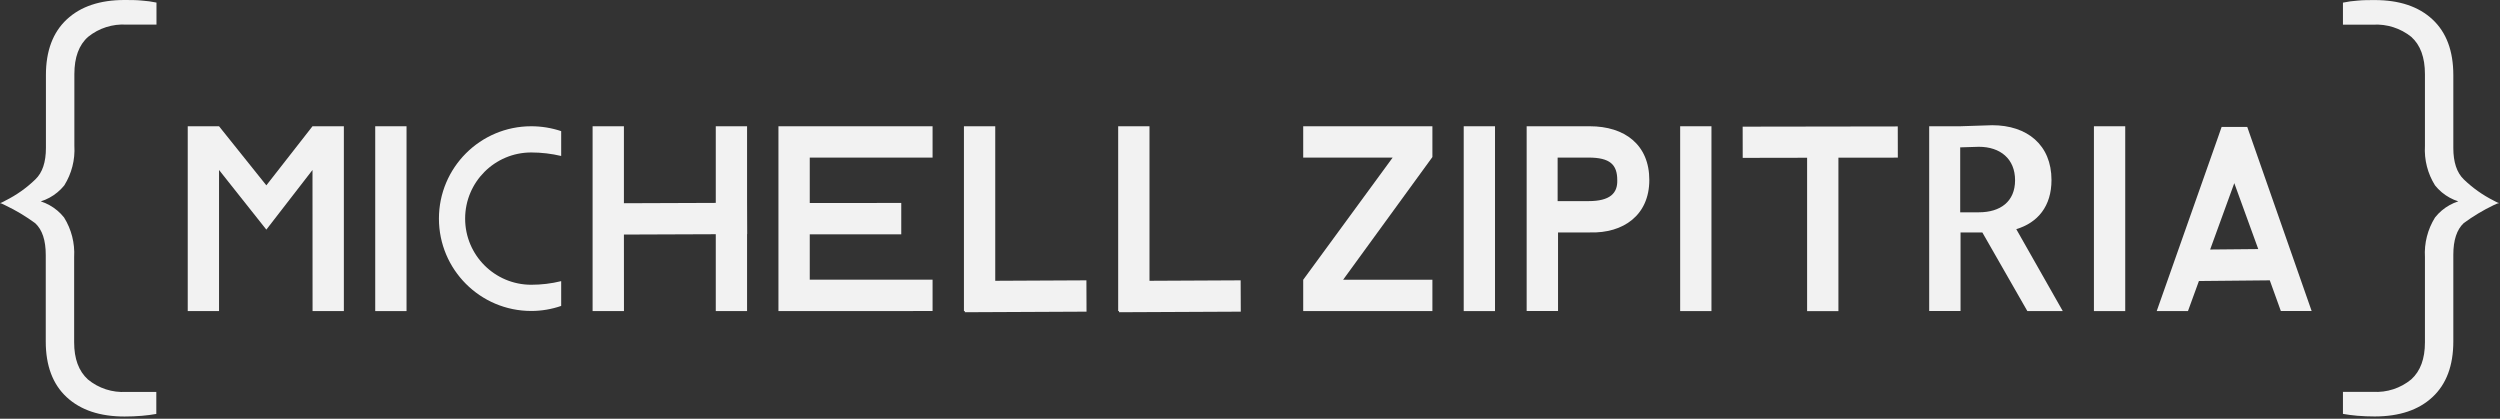 <?xml version="1.0" encoding="UTF-8"?>
<svg xmlns="http://www.w3.org/2000/svg" xmlns:xlink="http://www.w3.org/1999/xlink" width="800px" height="134px" viewBox="0 0 800 134" version="1.1">
<rect x="0" y="0" width="800" height="134" fill="#333333" stroke="none"/>
<g id="surface1">
<path style=" stroke:none;fill-rule:nonzero;fill:rgb(94.902%,94.902%,94.902%);fill-opacity:1;" d="M 100 40.402 L 85.23 59.309 L 70.09 40.402 L 60.074 40.402 L 60.074 99.547 L 70.09 99.547 L 70.09 54.391 L 85.23 73.48 L 100 54.391 L 100.02 99.547 L 110.035 99.547 L 110.035 40.402 Z M 100 40.402 "/>
<path style=" stroke:none;fill-rule:nonzero;fill:rgb(94.902%,94.902%,94.902%);fill-opacity:1;" d="M 120.074 40.402 L 130.09 40.402 L 130.09 99.547 L 120.074 99.547 Z M 120.074 40.402 "/>
<path style=" stroke:none;fill-rule:nonzero;fill:rgb(94.902%,94.902%,94.902%);fill-opacity:1;" d="M 298.422 50.426 L 298.422 40.402 L 249.102 40.402 L 249.102 99.547 L 259.121 99.547 L 298.422 99.527 L 298.422 89.504 L 259.121 89.504 L 259.121 74.984 L 288.402 74.984 L 288.402 64.945 L 259.121 64.961 L 259.121 50.441 Z M 298.422 50.426 "/>
<path style=" stroke:none;fill-rule:nonzero;fill:rgb(94.902%,94.902%,94.902%);fill-opacity:1;" d="M 468.387 40.402 L 478.402 40.402 L 478.402 99.547 L 468.387 99.547 Z M 468.387 40.402 "/>
<path style=" stroke:none;fill-rule:nonzero;fill:rgb(94.902%,94.902%,94.902%);fill-opacity:1;" d="M 537.652 40.402 L 547.668 40.402 L 547.668 99.547 L 537.652 99.547 Z M 537.652 40.402 "/>
<path style=" stroke:none;fill-rule:nonzero;fill:rgb(94.902%,94.902%,94.902%);fill-opacity:1;" d="M 670.055 40.402 L 680.074 40.402 L 680.074 99.547 L 670.055 99.547 Z M 670.055 40.402 "/>
<path style=" stroke:none;fill-rule:nonzero;fill:rgb(94.902%,94.902%,94.902%);fill-opacity:1;" d="M 729.871 99.527 L 739.727 99.527 L 720.312 44.035 L 719.121 40.621 L 710.918 40.621 L 709.727 44.035 L 690.148 99.547 L 700.148 99.547 L 703.652 89.926 L 726.332 89.707 Z M 707.246 79.848 L 714.973 58.609 L 722.641 79.703 Z M 707.246 79.848 "/>
<path style=" stroke:none;fill-rule:nonzero;fill:rgb(94.902%,94.902%,94.902%);fill-opacity:1;" d="M 607.305 50.441 L 607.285 40.457 L 557.652 40.531 L 557.668 50.516 L 578.273 50.48 L 578.273 99.562 L 588.293 99.562 L 588.293 50.461 Z M 607.305 50.441 "/>
<path style=" stroke:none;fill-rule:nonzero;fill:rgb(94.902%,94.902%,94.902%);fill-opacity:1;" d="M 239.102 74.91 L 239.062 64.891 L 239.062 40.402 L 229.047 40.402 L 229.047 64.926 L 199.652 65.035 L 199.652 40.402 L 189.633 40.402 L 189.633 99.547 L 199.668 99.547 L 199.652 75.059 L 229.047 74.949 L 229.047 99.547 L 239.062 99.547 L 239.062 74.91 Z M 239.102 74.91 "/>
<path style=" stroke:none;fill-rule:nonzero;fill:rgb(94.902%,94.902%,94.902%);fill-opacity:1;" d="M 347.688 99.73 L 347.652 89.707 L 318.477 89.852 L 318.477 40.402 L 308.457 40.402 L 308.457 99.547 L 308.734 99.547 L 308.754 99.914 Z M 347.688 99.73 "/>
<path style=" stroke:none;fill-rule:nonzero;fill:rgb(94.902%,94.902%,94.902%);fill-opacity:1;" d="M 397.047 99.73 L 397.008 89.707 L 367.836 89.852 L 367.836 40.402 L 357.816 40.402 L 357.816 99.547 L 358.09 99.547 L 358.109 99.914 Z M 397.047 99.73 "/>
<path style=" stroke:none;fill-rule:nonzero;fill:rgb(94.902%,94.902%,94.902%);fill-opacity:1;" d="M 0 65 C 0.352 64.902 0.691 64.758 1.008 64.578 C 1.285 64.41 1.523 64.34 1.762 64.172 C 5.285 62.418 8.52 60.129 11.34 57.383 C 13.578 55.238 14.695 51.895 14.695 47.34 L 14.695 24.012 C 14.695 16.289 16.922 10.352 21.375 6.203 C 25.828 2.055 32.008 -0.012 39.91 0 C 41.742 0 43.578 0 45.414 0.184 C 46.98 0.289 48.535 0.504 50.074 0.824 L 50.074 7.875 L 40.457 7.875 C 36.027 7.602 31.656 8.996 28.203 11.785 C 25.266 14.367 23.797 18.344 23.797 23.715 L 23.797 46.66 C 24.066 51.117 22.938 55.543 20.57 59.328 C 17.949 62.574 14.148 64.641 10 65.074 L 10 63.789 C 14.129 64.25 17.906 66.336 20.496 69.59 C 22.859 73.379 23.988 77.812 23.727 82.273 L 23.727 109.566 C 23.727 114.816 25.191 118.746 28.129 121.426 C 31.562 124.262 35.941 125.684 40.387 125.41 L 50.02 125.41 L 50.02 132.457 C 48.68 132.695 47.121 132.918 45.359 133.062 C 43.598 133.211 41.688 133.285 39.852 133.285 C 31.949 133.285 25.773 131.215 21.32 127.078 C 16.867 122.945 14.641 117.008 14.641 109.273 L 14.641 81.594 C 14.641 76.895 13.523 73.512 11.285 71.441 C 8.309 69.25 5.133 67.344 1.797 65.75 C 1.461 65.609 1.129 65.453 0.809 65.273 C 0.555 65.141 0.281 65.051 0 65 Z M 0 65 "/>
<path style=" stroke:none;fill-rule:nonzero;fill:rgb(94.902%,94.902%,94.902%);fill-opacity:1;" d="M 799.742 65 C 799.387 64.898 799.039 64.758 798.715 64.578 C 798.457 64.41 798.219 64.34 797.98 64.191 C 794.465 62.422 791.234 60.133 788.402 57.398 C 786.184 55.254 785.062 51.895 785.062 47.359 L 785.062 24.027 C 785.062 16.293 782.844 10.359 778.402 6.223 C 773.965 2.086 767.793 0.02 759.891 0.02 C 758.055 0.02 756.219 0.02 754.387 0.203 C 752.824 0.305 751.273 0.52 749.742 0.844 L 749.742 7.895 L 759.359 7.895 C 763.777 7.629 768.141 9.016 771.598 11.785 C 774.52 14.391 775.98 18.367 775.98 23.715 L 775.98 46.68 C 775.715 51.129 776.844 55.551 779.211 59.328 C 781.797 62.555 785.559 64.621 789.668 65.074 L 789.668 63.789 C 785.551 64.25 781.785 66.34 779.211 69.59 C 776.848 73.379 775.719 77.812 775.98 82.273 L 775.98 109.566 C 775.98 114.816 774.52 118.766 771.598 121.406 C 768.168 124.238 763.793 125.66 759.359 125.391 L 749.742 125.391 L 749.742 132.441 C 751.062 132.68 752.625 132.898 754.387 133.047 C 756.148 133.191 758.055 133.266 759.891 133.266 C 767.793 133.266 773.965 131.199 778.402 127.062 C 782.844 122.926 785.062 116.988 785.062 109.258 L 785.062 81.539 C 785.062 76.84 786.176 73.457 788.402 71.387 C 791.379 69.203 794.547 67.297 797.871 65.695 C 798.312 65.496 798.531 65.422 798.879 65.238 C 799.152 65.109 799.445 65.031 799.742 65 Z M 799.742 65 "/>
<path style=" stroke:none;fill-rule:nonzero;fill:rgb(94.902%,94.902%,94.902%);fill-opacity:1;" d="M 458.367 89.523 L 429.797 89.523 L 458.367 50.258 L 458.367 40.402 L 417.027 40.402 L 417.027 50.426 L 445.652 50.426 L 417.027 89.523 L 417.027 99.547 L 458.367 99.547 Z M 458.367 89.523 "/>
<path style=" stroke:none;fill-rule:nonzero;fill:rgb(94.902%,94.902%,94.902%);fill-opacity:1;" d="M 508.715 40.402 L 488.531 40.402 L 488.531 99.527 L 498.57 99.527 L 498.57 74.379 L 508.809 74.379 C 519.449 74.691 527.781 68.871 527.781 57.602 C 527.781 46.332 519.926 40.402 508.715 40.402 Z M 508.348 64.355 L 498.441 64.355 L 498.441 50.426 L 508.348 50.426 C 515.191 50.426 517.523 52.664 517.523 57.637 C 517.668 61.844 515.191 64.355 508.348 64.355 Z M 508.348 64.355 "/>
<path style=" stroke:none;fill-rule:nonzero;fill:rgb(94.902%,94.902%,94.902%);fill-opacity:1;" d="M 179.578 89.965 C 176.445 90.738 173.227 91.125 170 91.121 C 158.316 91.121 148.844 81.645 148.844 69.957 C 148.844 58.266 158.316 48.789 170 48.789 C 173.227 48.793 176.438 49.168 179.578 49.91 L 179.578 41.961 C 176.488 40.93 173.254 40.402 170 40.402 C 153.684 40.402 140.457 53.633 140.457 69.957 C 140.457 86.277 153.684 99.508 170 99.508 C 173.262 99.508 176.496 98.961 179.578 97.895 Z M 179.578 89.965 "/>
<path style=" stroke:none;fill-rule:nonzero;fill:rgb(94.902%,94.902%,94.902%);fill-opacity:1;" d="M 648.754 99.547 L 660.09 99.547 L 645.211 73.332 C 652.109 71.242 656.477 65.992 656.477 57.602 C 656.477 46.387 648.715 40.07 637.504 40.07 L 627.266 40.402 L 617.34 40.402 L 617.34 99.527 L 627.375 99.527 L 627.375 74.379 L 634.348 74.379 Z M 627.266 47.156 L 633.23 46.973 C 640.09 46.973 644.824 50.828 644.824 57.676 C 644.824 64.523 640.09 67.938 633.23 67.938 L 627.266 67.938 Z M 627.266 47.156 "/>
</g>
</svg>
